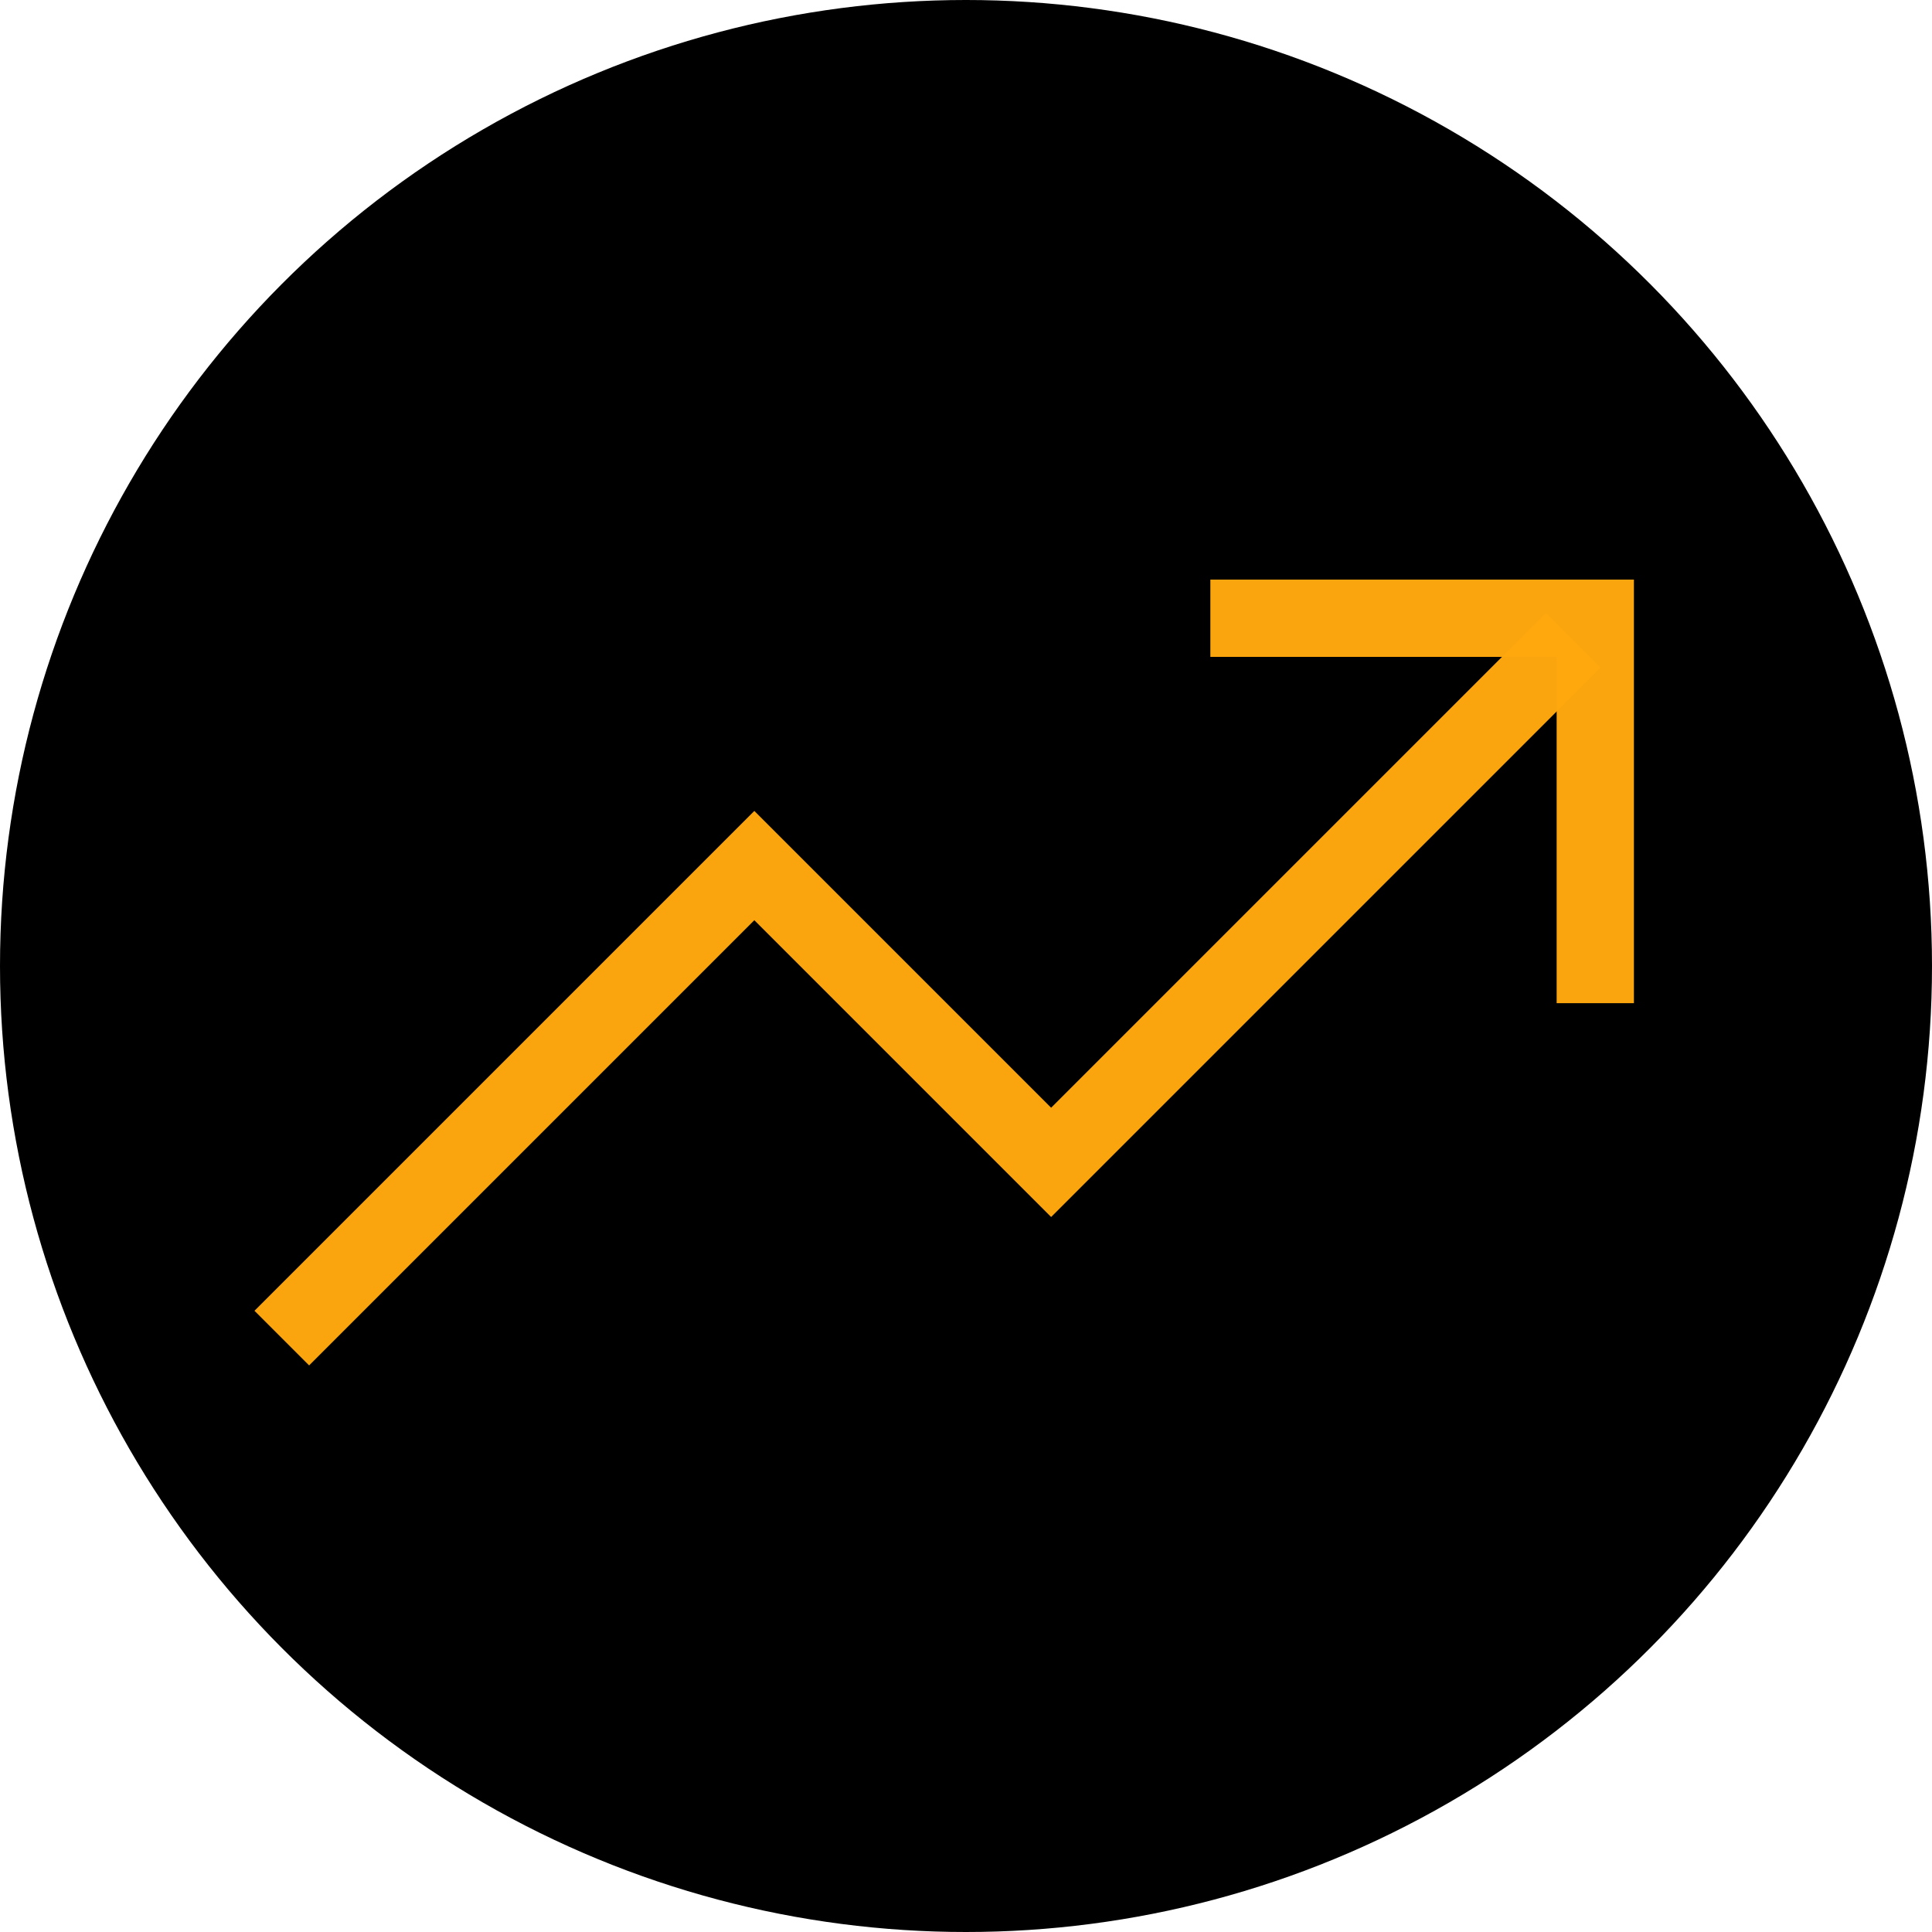 <svg width="50" height="50" viewBox="0 0 50 50" fill="none" xmlns="http://www.w3.org/2000/svg">
<circle cx="25" cy="25" r="25" fill="black"/>
<path d="M32.324 16H41.286V24.962" stroke="#FFA80F" stroke-opacity="0.98" stroke-width="2" stroke-miterlimit="10" stroke-linecap="square"/>
<path d="M8 33.923L19.522 22.401L27.203 30.082L40.005 17.28" stroke="#FFA80F" stroke-opacity="0.98" stroke-width="2" stroke-miterlimit="10" stroke-linecap="square"/>
</svg>
